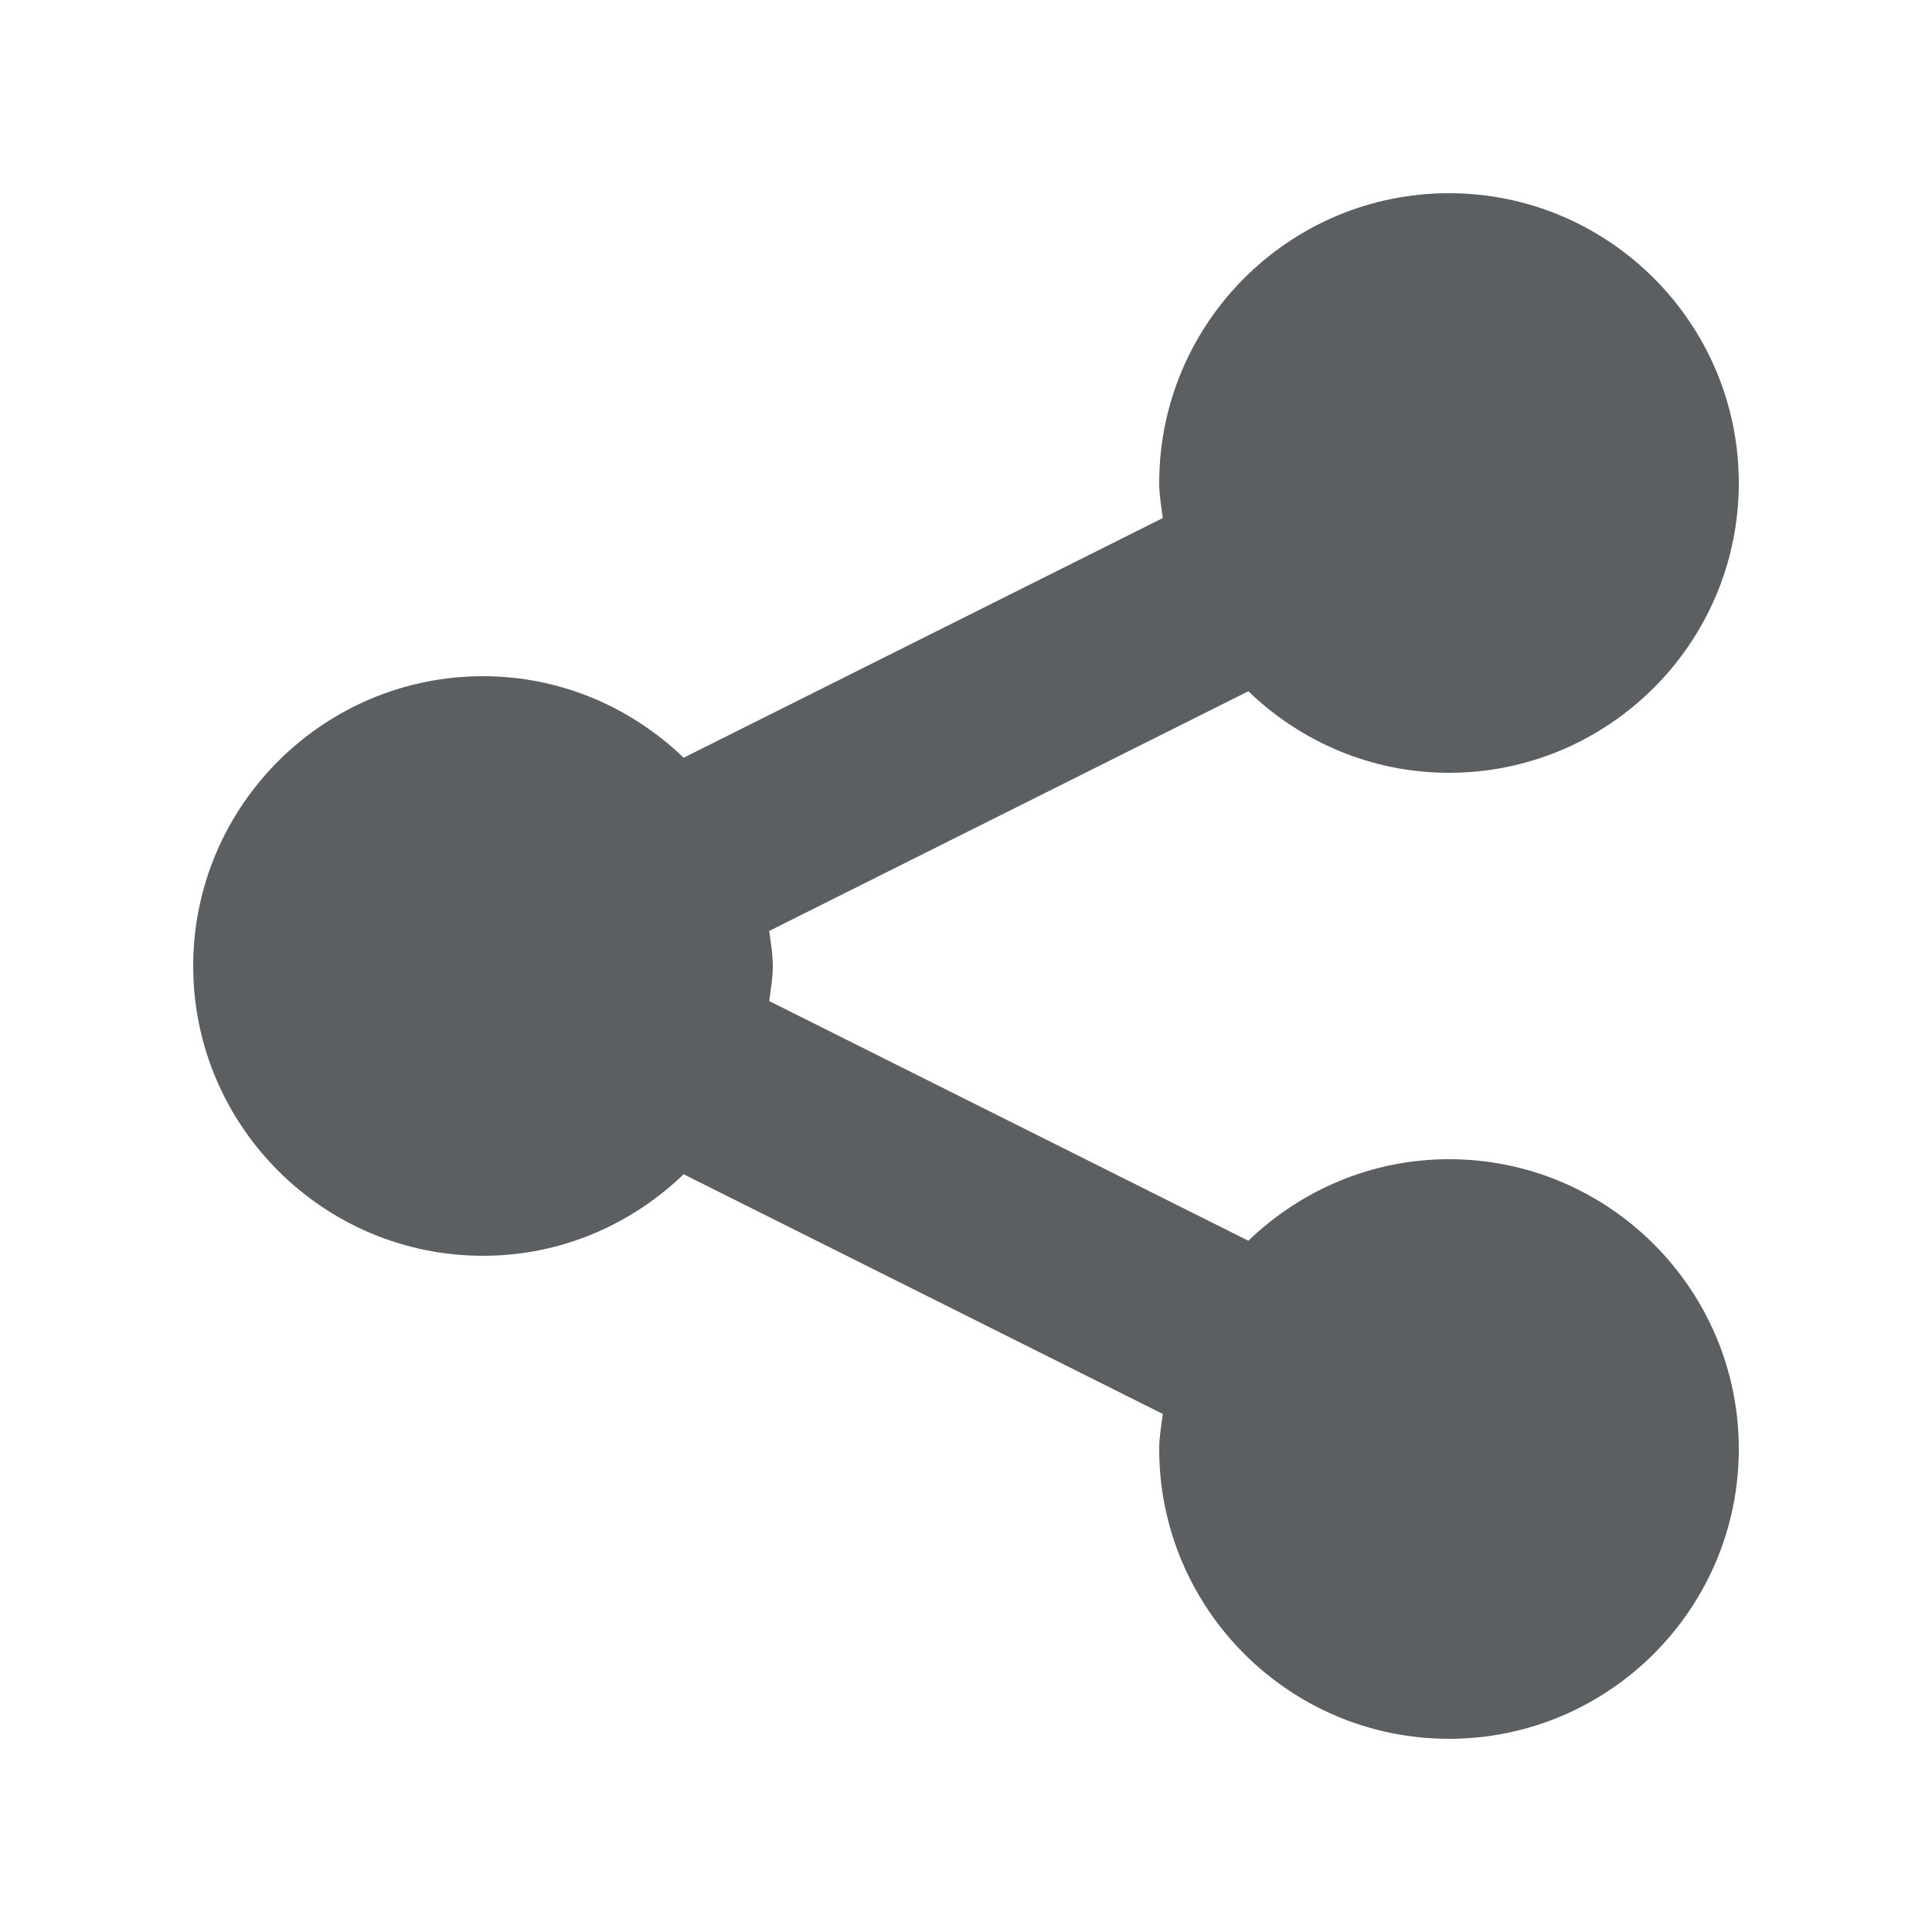 <svg width="20" height="20" viewBox="0 0 20 20" fill="none" xmlns="http://www.w3.org/2000/svg">
<path fill-rule="evenodd" clip-rule="evenodd" d="M15 12C14.193 12 13.463 12.324 12.923 12.844L7.963 10.363C7.978 10.243 8 10.125 8 10C8 9.875 7.978 9.757 7.963 9.637L12.923 7.156C13.463 7.676 14.193 8 15 8C16.654 8 18 6.654 18 5C18 3.346 16.654 2 15 2C13.346 2 12 3.346 12 5C12 5.125 12.022 5.243 12.037 5.363L7.077 7.844C6.537 7.324 5.807 7 5 7C3.346 7 2 8.346 2 10C2 11.654 3.346 13 5 13C5.807 13 6.537 12.676 7.077 12.156L12.037 14.637C12.022 14.757 12 14.875 12 15C12 16.654 13.346 18 15 18C16.654 18 18 16.654 18 15C18 13.346 16.654 12 15 12" fill="#5C5F62"/>
</svg>
